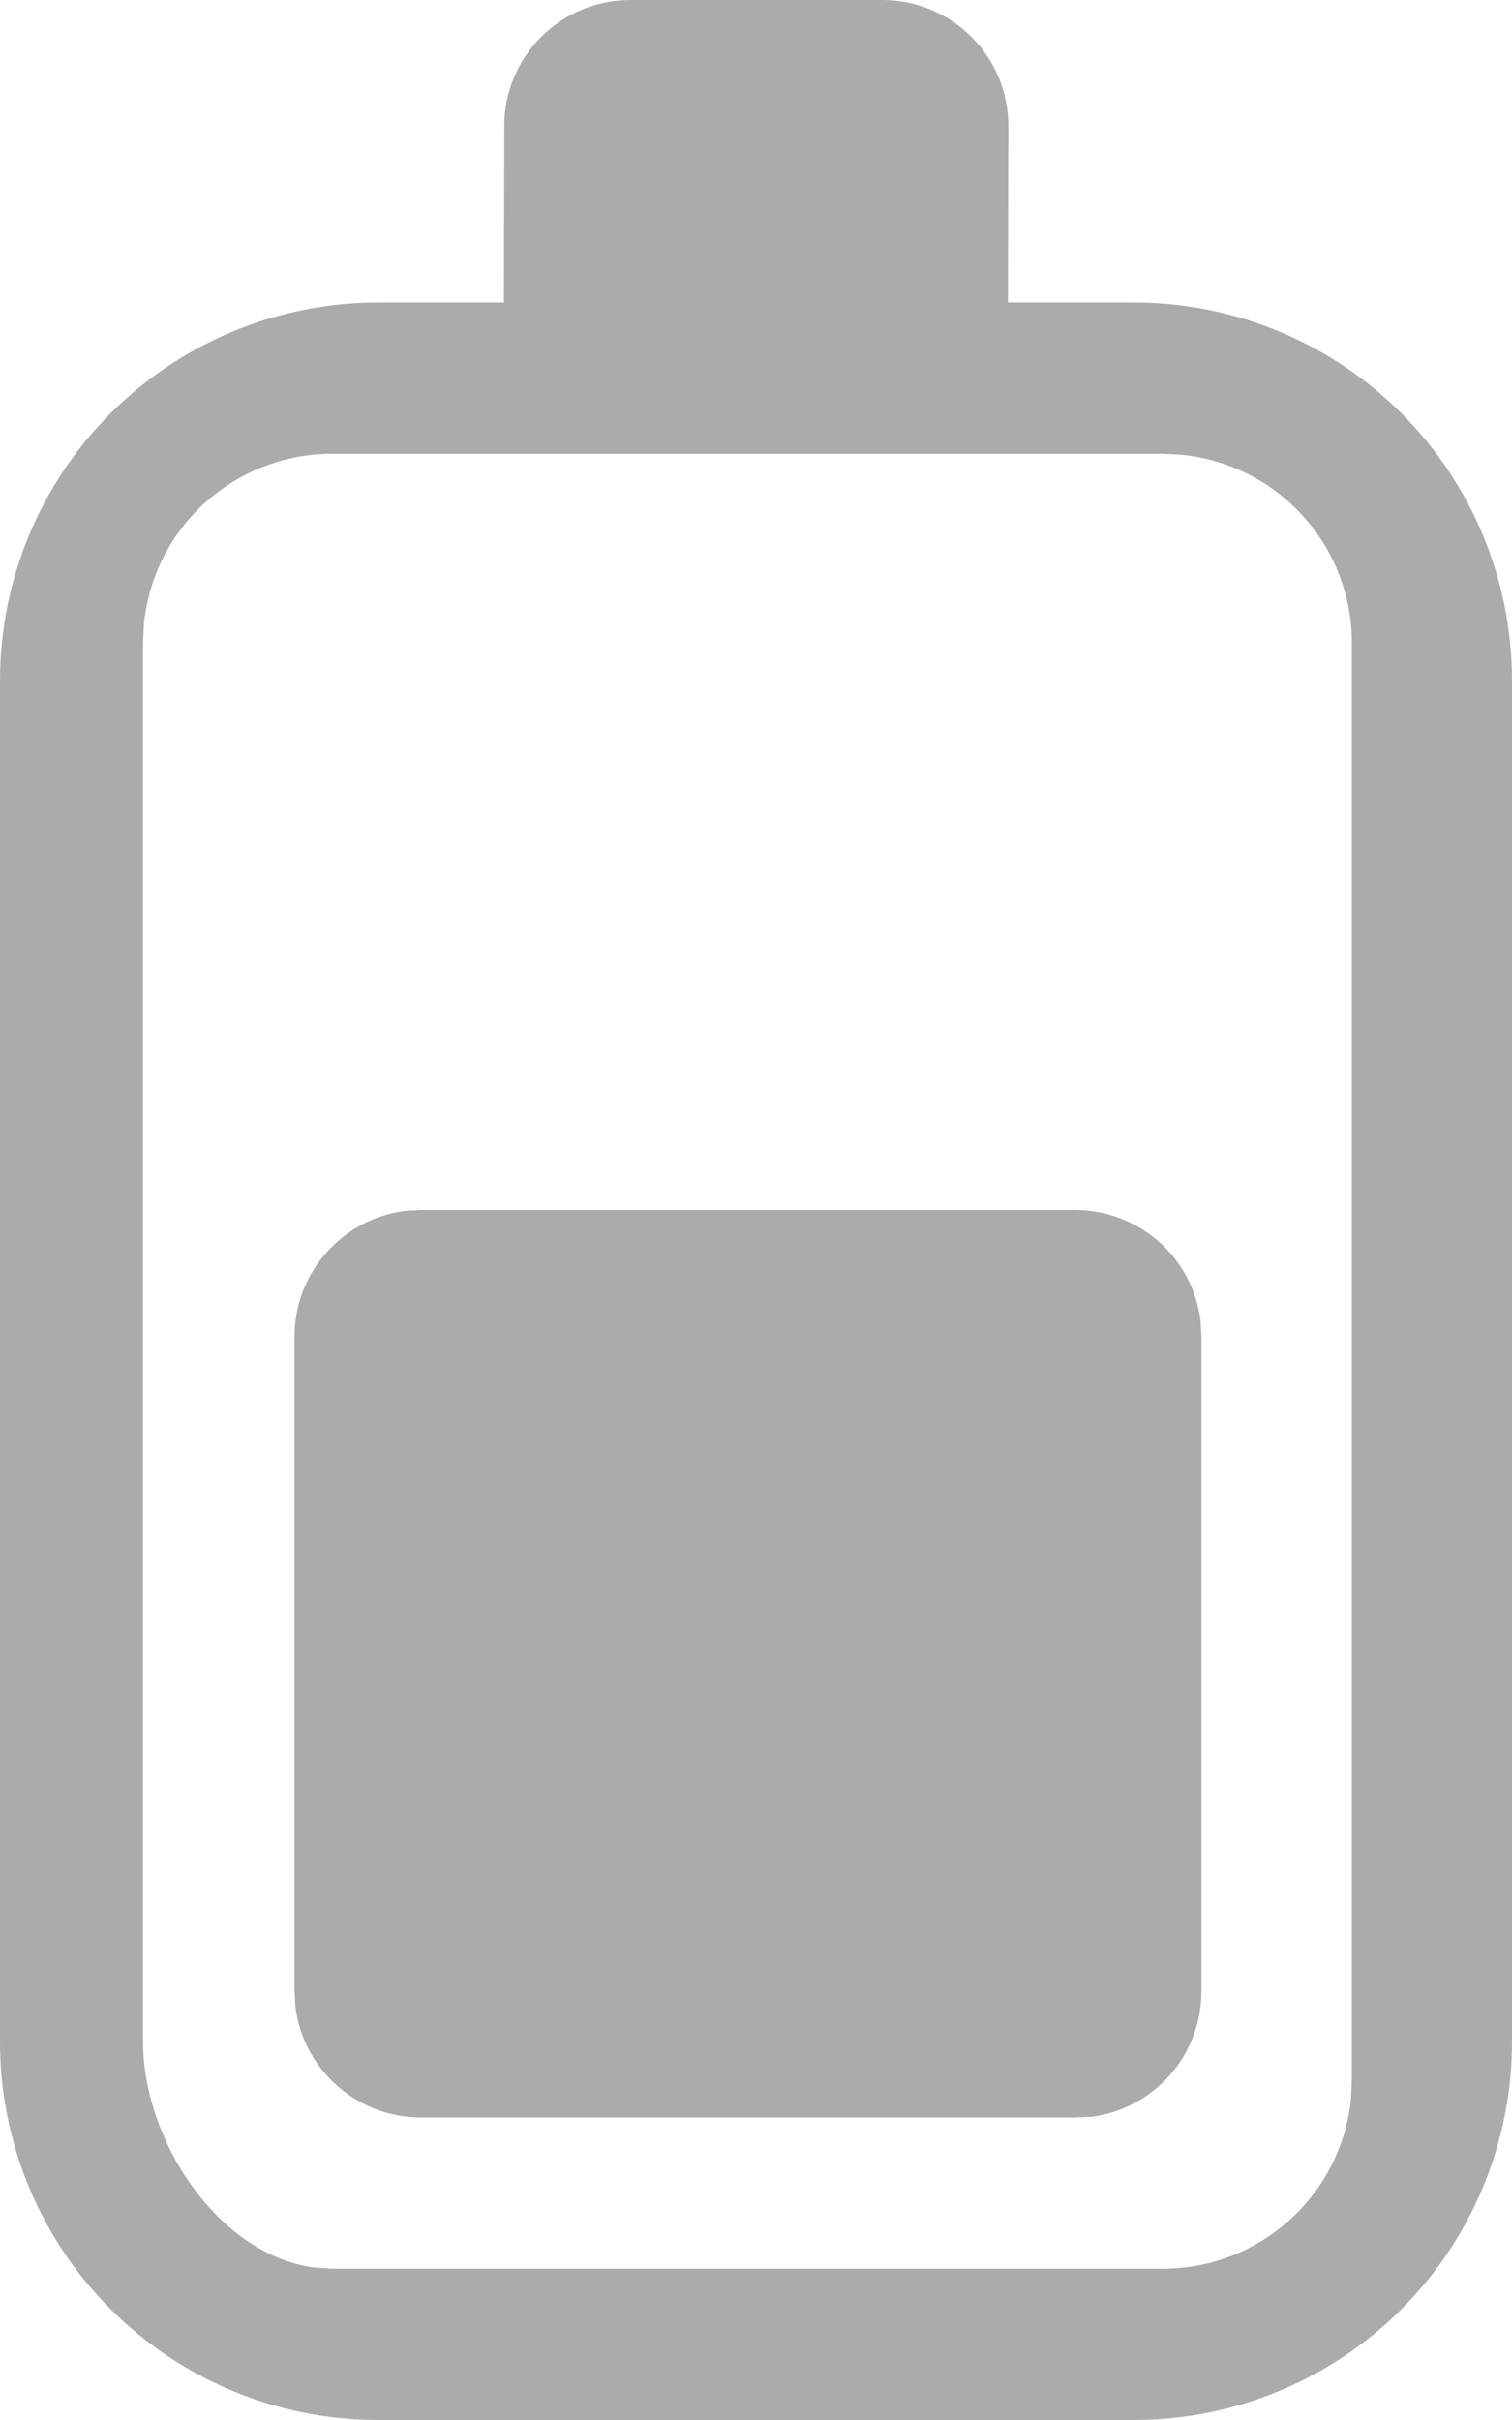 <svg width="10" height="16" viewBox="0 0 10 16" fill="none" xmlns="http://www.w3.org/2000/svg">
<path d="M1.37136e-07 4.5C1.45043e-07 3.837 0.263 3.201 0.732 2.732C1.201 2.263 1.837 2 2.5 2L3.333 2L3.335 0.833C3.335 0.612 3.423 0.4 3.579 0.244C3.735 0.088 3.947 4.70684e-08 4.168 4.97029e-08L5.835 6.95817e-08C5.944 -0 6.053 0.021 6.154 0.063C6.255 0.105 6.347 0.166 6.425 0.244C6.502 0.321 6.564 0.413 6.606 0.514C6.647 0.615 6.669 0.724 6.669 0.833L6.666 2L7.5 2C8.163 2 8.799 2.263 9.268 2.732C9.737 3.201 10 3.837 10 4.5L10 13.5C10 14.163 9.737 14.799 9.268 15.268C8.799 15.737 8.163 16 7.5 16L2.5 16C1.837 16 1.201 15.737 0.732 15.268C0.263 14.799 2.19055e-08 14.163 2.98122e-08 13.5L1.37136e-07 4.5ZM0.946 4.25L0.946 13.5C0.946 14.15 1.441 14.905 2.076 14.992L2.196 15L7.691 15C8.338 15 8.871 14.508 8.935 13.878L8.941 13.75L8.941 4.25C8.941 3.941 8.826 3.642 8.619 3.413C8.412 3.183 8.127 3.039 7.819 3.007L7.691 3L2.196 3C1.887 3 1.588 3.115 1.358 3.322C1.128 3.529 0.984 3.814 0.952 4.122L0.946 4.25ZM1.948 13.166L1.948 8.836C1.948 8.41 2.268 8.058 2.679 8.006L2.784 8L7.11 8C7.314 8 7.51 8.074 7.663 8.208C7.816 8.342 7.914 8.528 7.94 8.73L7.946 8.836L7.946 13.166C7.946 13.37 7.872 13.566 7.738 13.719C7.603 13.872 7.418 13.97 7.216 13.996L7.109 14L2.784 14C2.358 14 2.006 13.681 1.954 13.27L1.948 13.166Z" fill="#ABABAB"/>
</svg>
